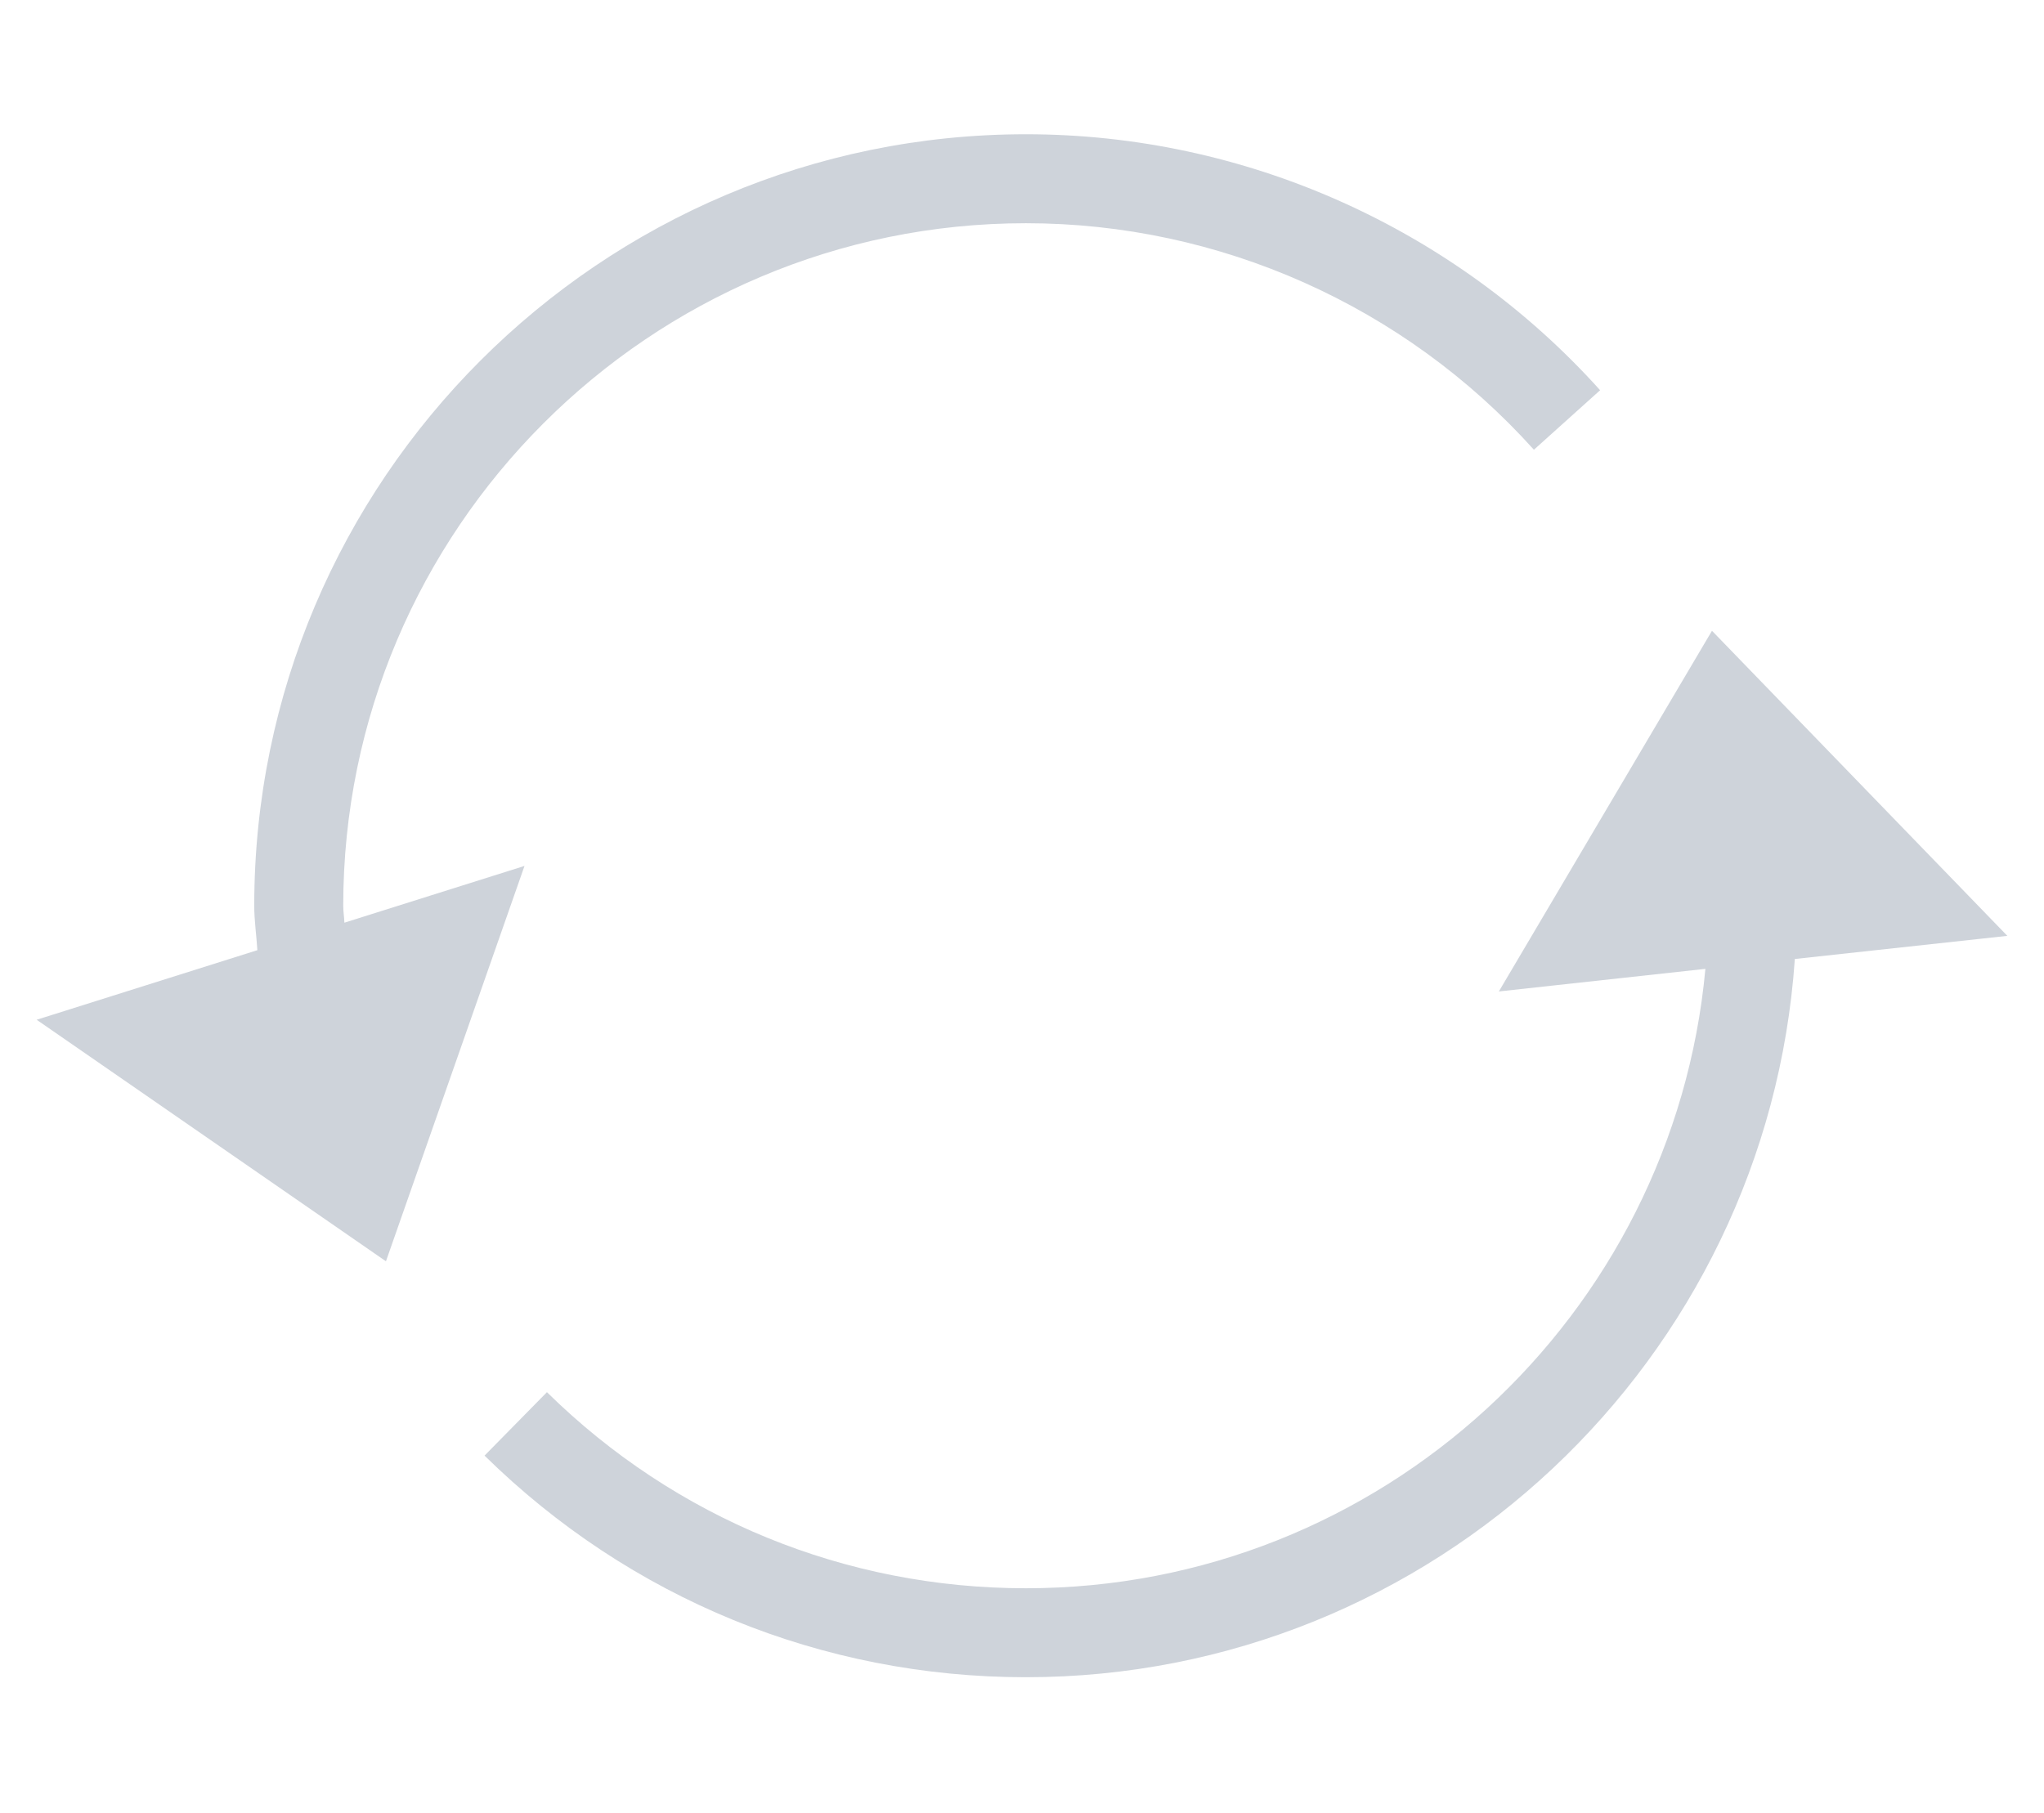 <?xml version="1.0" encoding="utf-8"?>
<!-- Generator: Adobe Illustrator 21.1.0, svg Export Plug-In . svg Version: 6.00 Build 0)  -->
<svg version="1.1" id="Layer_1" xmlns="http://www.w3.org/2000/svg" xmlns:xlink="http://www.w3.org/1999/xlink" x="0px" y="0px"
	 width="22.969px" height="20.375px" viewBox="0 0 22.969 20.375" enable-background="new 0 0 22.969 20.375" xml:space="preserve">
<path fill="#CED3DA" d="M22.557,10.519L19.238,7.09l-2.395,4.054l2.321-0.254c-0.36,3.899-3.645,6.962-7.636,6.962
	c-2.026,0-3.938-0.783-5.382-2.204l-0.701,0.713c1.633,1.606,3.793,2.491,6.083,2.491c4.579,0,8.331-3.57,8.641-8.073L22.557,10.519
	z M3.87,10.371c-0.002-0.064-0.013-0.126-0.013-0.19c0-4.23,3.441-7.672,7.672-7.672c2.174,0,4.254,0.928,5.708,2.546l0.744-0.669
	c-1.644-1.828-3.995-2.877-6.452-2.877c-4.781,0-8.672,3.89-8.672,8.672c0,0.168,0.025,0.332,0.035,0.499l-2.48,0.782l3.925,2.715
	l1.557-4.444L3.87,10.371z"/>
</svg>

